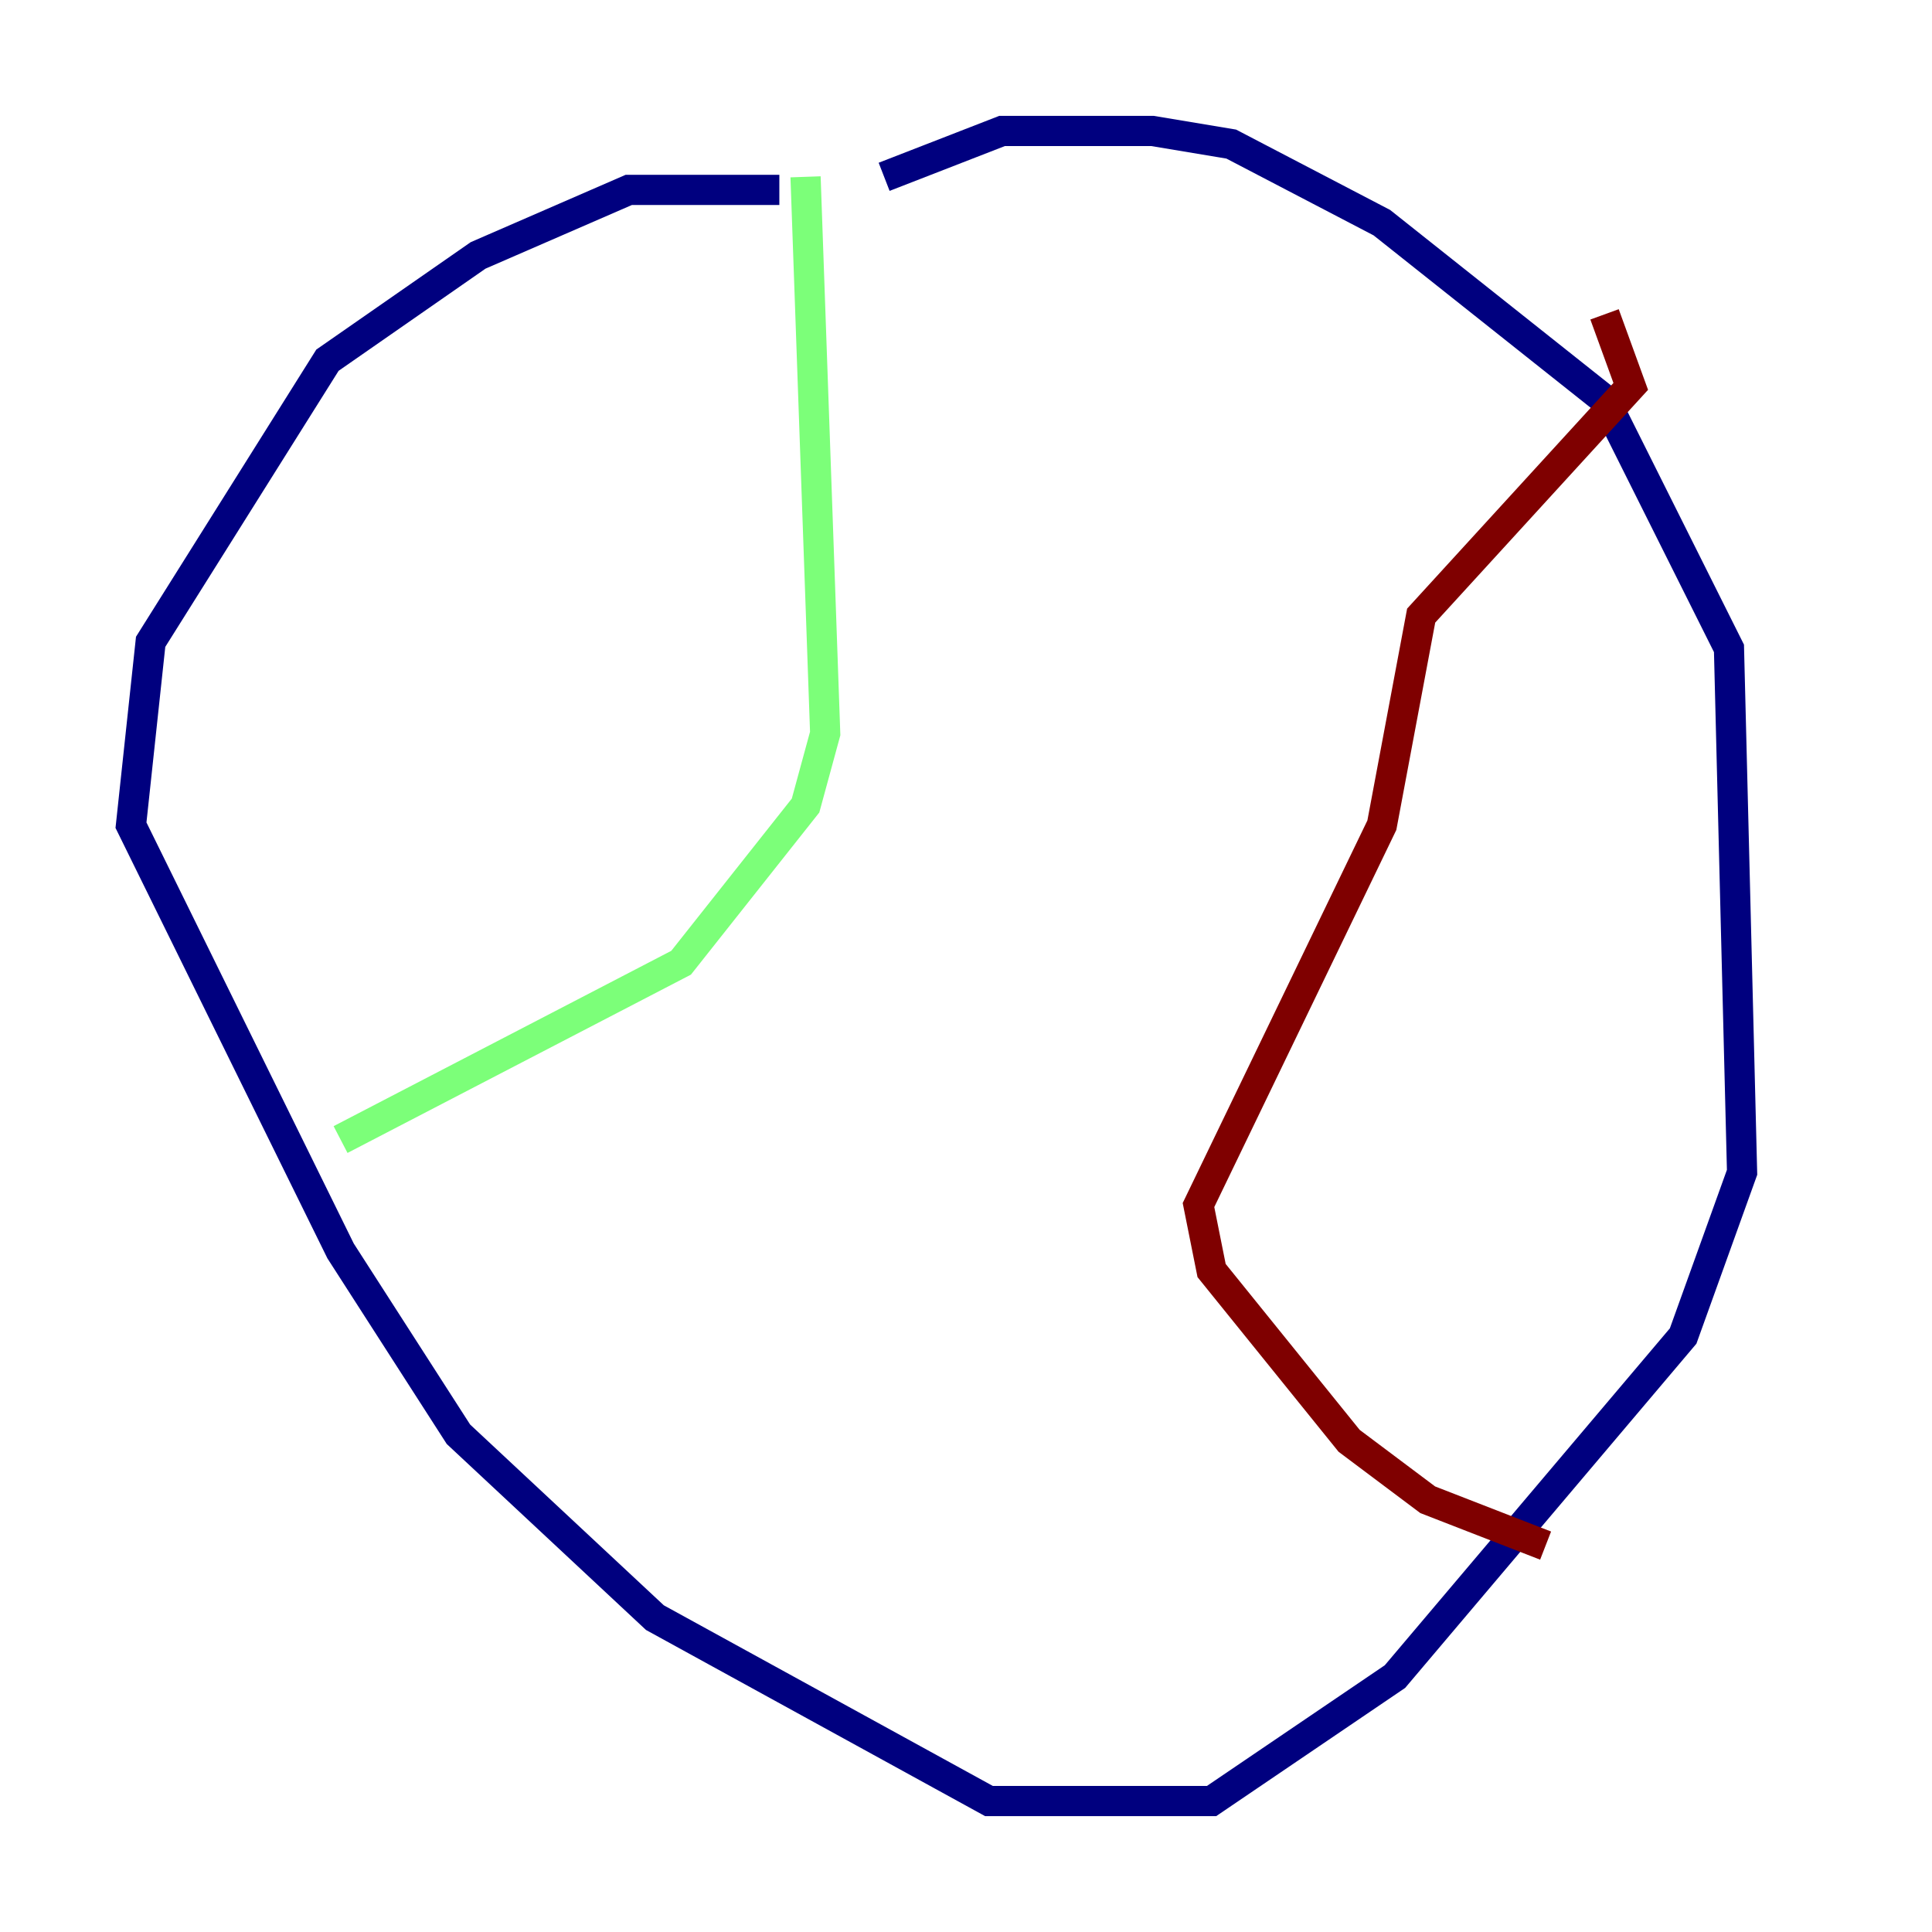 <?xml version="1.0" encoding="utf-8" ?>
<svg baseProfile="tiny" height="128" version="1.2" viewBox="0,0,128,128" width="128" xmlns="http://www.w3.org/2000/svg" xmlns:ev="http://www.w3.org/2001/xml-events" xmlns:xlink="http://www.w3.org/1999/xlink"><defs /><polyline fill="none" points="51.634,12.583 41.654,12.583 31.675,16.922 21.695,23.864 9.98,42.522 8.678,54.671 22.563,82.875 30.373,95.024 43.39,107.173 65.519,119.322 80.271,119.322 92.42,111.078 111.512,88.515 115.417,77.668 114.549,42.956 106.305,26.468 91.552,14.752 81.573,9.546 76.366,8.678 66.386,8.678 58.576,11.715" stroke="#00007f" stroke-width="2" /><polyline fill="none" points="53.37,11.715 54.671,48.597 53.37,53.37 45.125,63.783 22.563,75.498" stroke="#7cff79" stroke-width="2" /><polyline fill="none" points="106.305,20.827 108.041,25.6 94.156,40.786 91.552,54.671 79.403,79.837 80.271,84.176 89.383,95.458 94.59,99.363 102.4,102.4" stroke="#7f0000" stroke-width="2" /></svg>